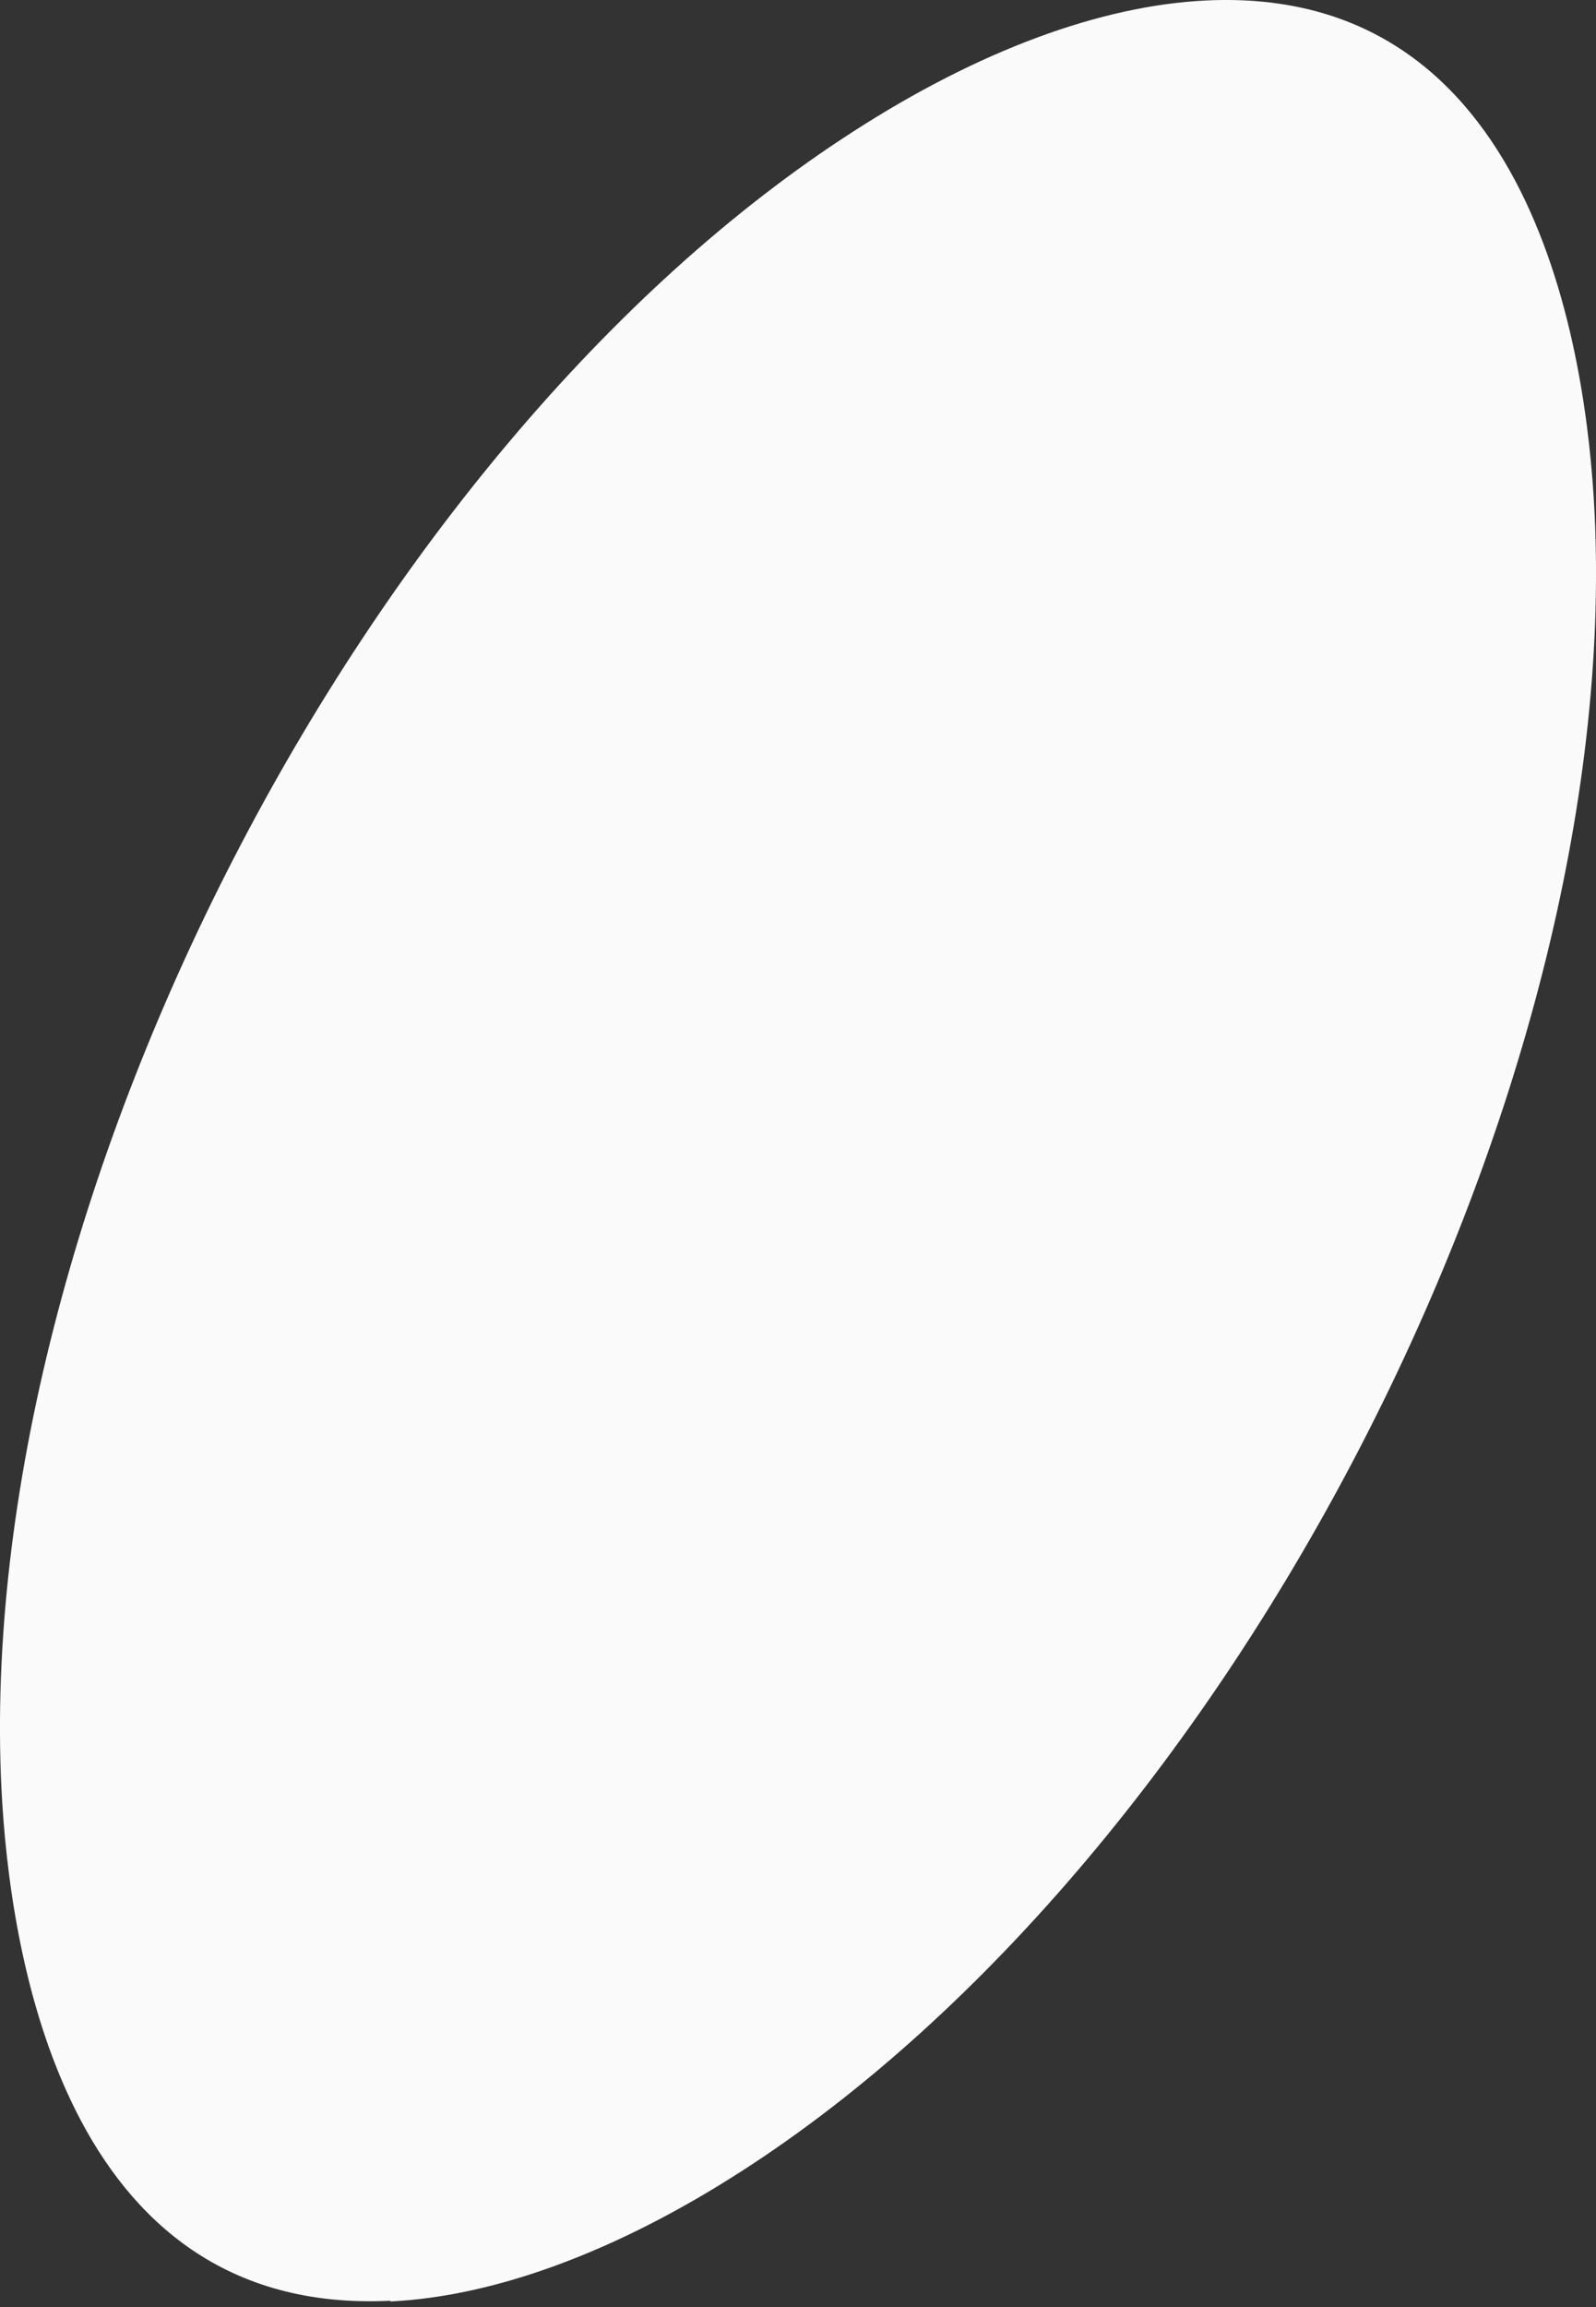 <svg width="45" height="65" viewBox="0 0 45 65" fill="none" xmlns="http://www.w3.org/2000/svg">
<rect x="0" y="0" width="45" height="65" fill="#333333" stroke="none"/>
<path d="M11.003 64.822C1.744 65.272 0.263 54.882 0.041 50.394C-0.764 33.974 10.25 12.578 24.07 3.698C27.588 1.431 31.022 0.159 33.997 0.014C43.256 -0.437 44.741 9.953 44.959 14.442C45.764 30.862 34.754 52.258 20.93 61.158C17.412 63.425 13.978 64.697 11.007 64.842L11.003 64.822Z" fill="#FAFAFA"/>
</svg>
